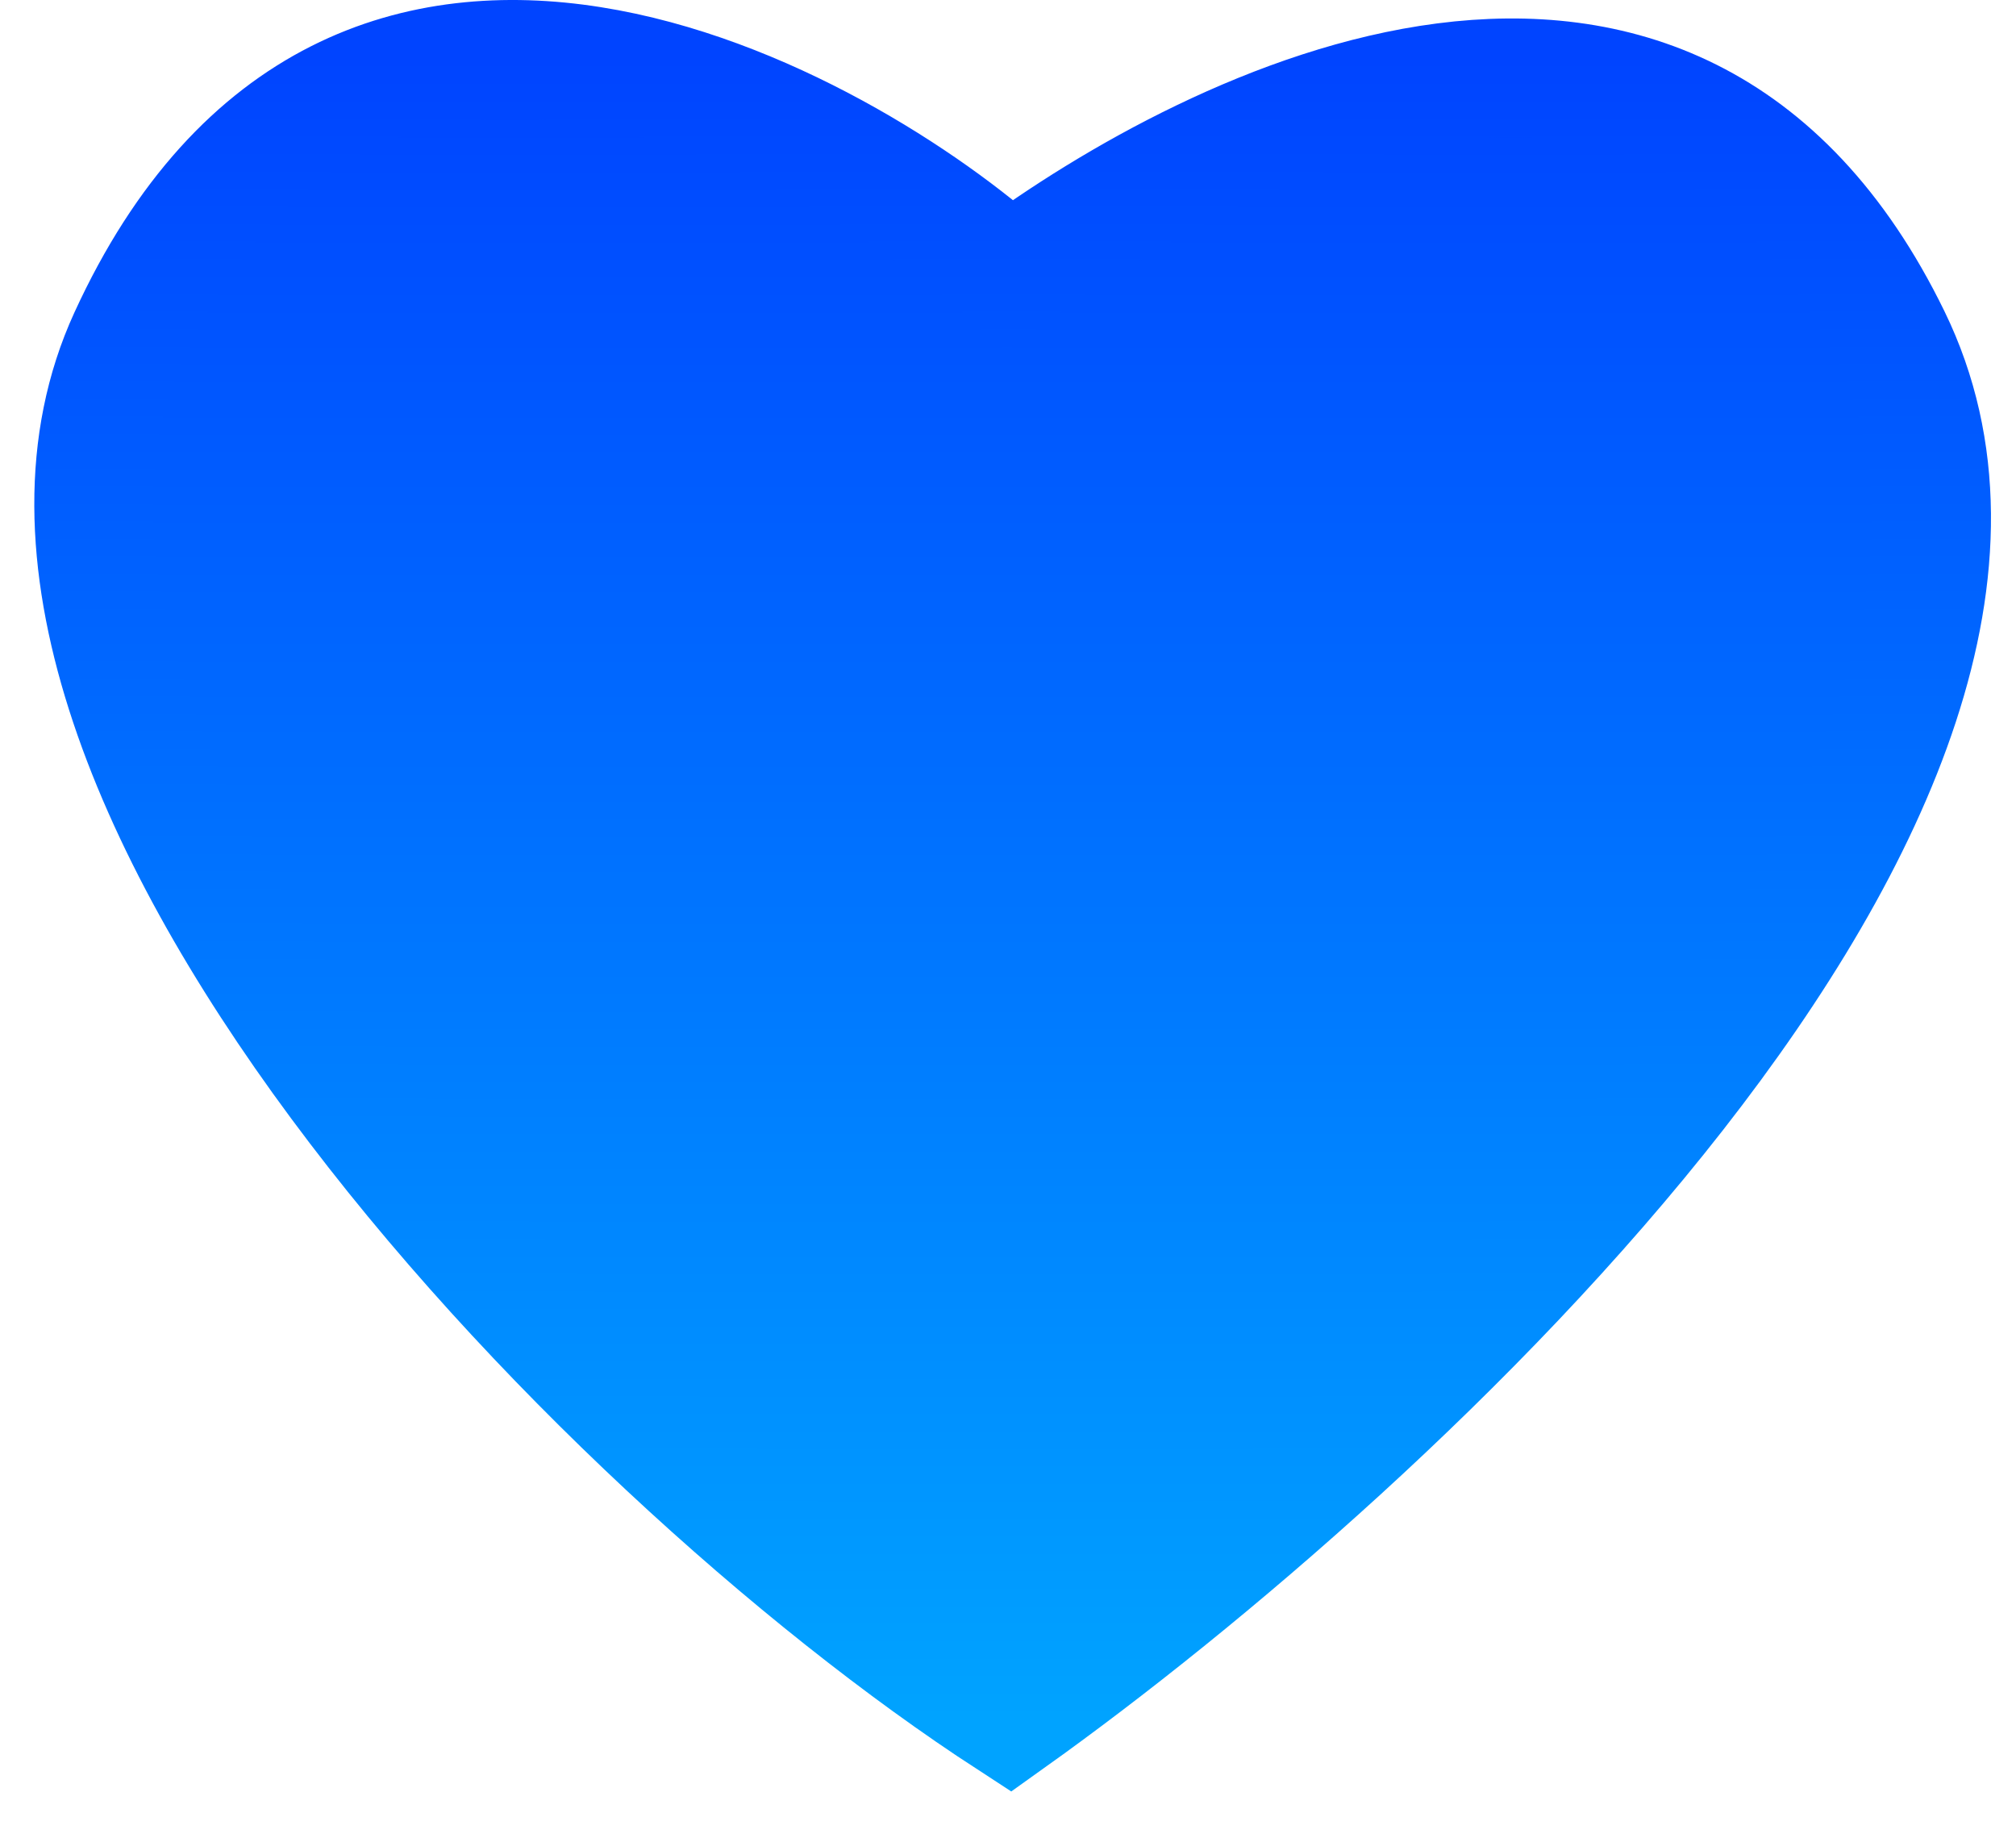 <svg width="34" height="31" viewBox="0 0 34 31" fill="none" xmlns="http://www.w3.org/2000/svg">
<path d="M2.163 5.688C5.962 -2.597 14.236 2.109 17.029 4.641C20.453 2.109 28.219 -1.855 31.895 5.688C35.571 13.232 23.516 24.373 17.029 29C9.911 24.373 -1.081 12.76 2.163 5.688Z" fill="url(#paint0_linear_569_1597)" stroke="url(#paint1_linear_569_1597)" stroke-width="2"/>
<defs>
<linearGradient id="paint0_linear_569_1597" x1="17.078" y1="1" x2="17.078" y2="29" gradientUnits="userSpaceOnUse">
<stop stop-color="#0044FF"/>
<stop offset="1" stop-color="#00A3FF"/>
</linearGradient>
<linearGradient id="paint1_linear_569_1597" x1="16.772" y1="0.977" x2="16.772" y2="29" gradientUnits="userSpaceOnUse">
<stop stop-color="#0044FF"/>
<stop offset="1" stop-color="#00A3FF"/>
</linearGradient>
</defs>
</svg>
